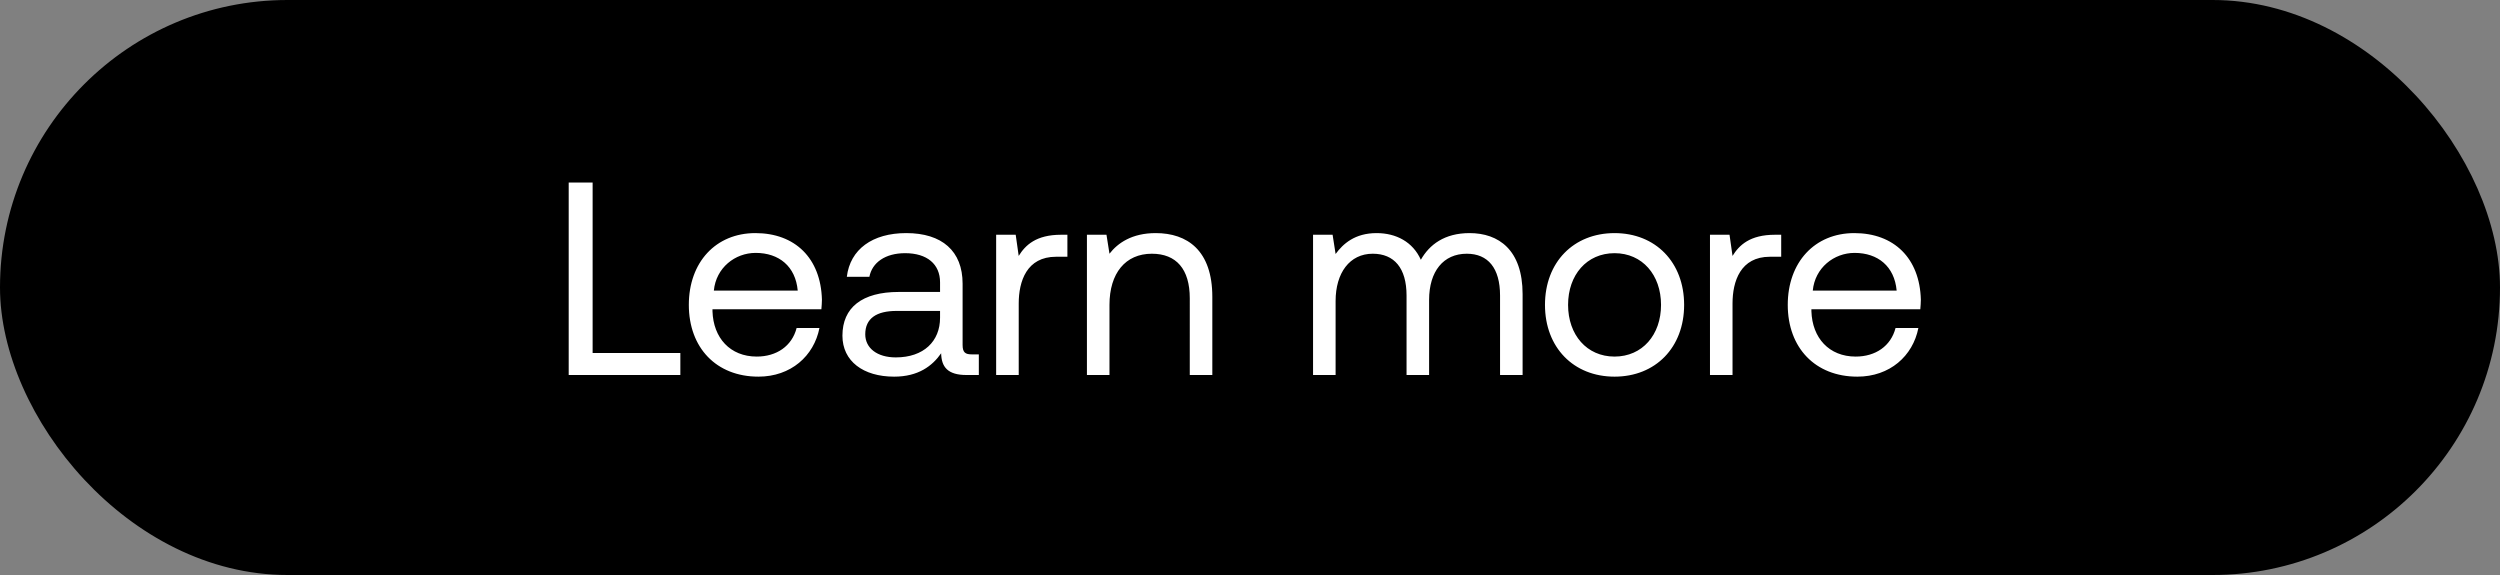 <svg width="100" height="23" viewBox="0 0 100 23" fill="none" xmlns="http://www.w3.org/2000/svg"><rect x="0" y="0" width="100" height="23" fill="#808080" stroke="none"/><rect width="100" height="23" rx="11.5" fill="#000"/><path d="M27.214 15v-.88h-3.509V7.3h-.957V15h4.466zm3.122.066c1.298 0 2.222-.825 2.442-1.947h-.913c-.187.726-.803 1.144-1.595 1.144-1.067 0-1.738-.748-1.771-1.815v-.077h4.356c.01-.132.022-.264.022-.385-.044-1.661-1.078-2.662-2.662-2.662-1.584 0-2.662 1.166-2.662 2.871 0 1.716 1.1 2.871 2.783 2.871zm-1.782-3.443c.088-.913.847-1.507 1.672-1.507.935 0 1.595.539 1.683 1.507h-3.355zm10.313 2.552c-.253 0-.363-.077-.363-.374v-2.453c0-1.309-.825-2.024-2.255-2.024-1.353 0-2.244.649-2.376 1.749h.902c.11-.572.638-.946 1.43-.946.88 0 1.397.44 1.397 1.166v.385h-1.65c-1.474 0-2.255.627-2.255 1.749 0 1.023.836 1.639 2.068 1.639.968 0 1.529-.429 1.881-.935.011.55.264.869 1.012.869h.495v-.825h-.286zm-1.265-1.463c0 .935-.649 1.584-1.771 1.584-.748 0-1.221-.374-1.221-.924 0-.638.451-.935 1.254-.935h1.738v.275zm4.84-3.322c-1 0-1.43.418-1.694.847l-.12-.847h-.782V15h.903v-2.86c0-.891.319-1.87 1.495-1.87h.452v-.88h-.253zm3.785-.066c-.946 0-1.518.396-1.848.825l-.12-.759h-.782V15h.902v-2.805c0-1.265.638-2.046 1.694-2.046.98 0 1.518.616 1.518 1.782V15h.902v-3.124c0-1.859-1-2.552-2.266-2.552zm12.554 0c-1 0-1.606.462-1.947 1.067-.319-.715-.99-1.067-1.77-1.067-.87 0-1.343.429-1.64.836l-.12-.77h-.782V15h.902v-2.959c0-1.122.561-1.892 1.485-1.892.858 0 1.353.572 1.353 1.672V15h.902v-3.003c0-1.144.572-1.848 1.507-1.848.847 0 1.331.572 1.331 1.672V15h.902v-3.234c0-1.771-.957-2.442-2.123-2.442zm5.8 5.742c1.64 0 2.784-1.166 2.784-2.871s-1.144-2.871-2.783-2.871c-1.64 0-2.783 1.166-2.783 2.871s1.144 2.871 2.783 2.871zm0-.803c-1.11 0-1.858-.869-1.858-2.068s.748-2.068 1.859-2.068c1.11 0 1.859.869 1.859 2.068s-.748 2.068-1.86 2.068zm6.414-4.873c-1 0-1.43.418-1.694.847l-.12-.847h-.782V15h.902v-2.86c0-.891.32-1.87 1.496-1.87h.451v-.88h-.253zm3.298 5.676c1.298 0 2.222-.825 2.442-1.947h-.913c-.187.726-.803 1.144-1.595 1.144-1.067 0-1.738-.748-1.771-1.815v-.077h4.356c.01-.132.022-.264.022-.385-.044-1.661-1.078-2.662-2.662-2.662-1.584 0-2.662 1.166-2.662 2.871 0 1.716 1.1 2.871 2.783 2.871zm-1.782-3.443c.088-.913.847-1.507 1.672-1.507.935 0 1.595.539 1.683 1.507H72.51z" fill="#fff"/></svg>